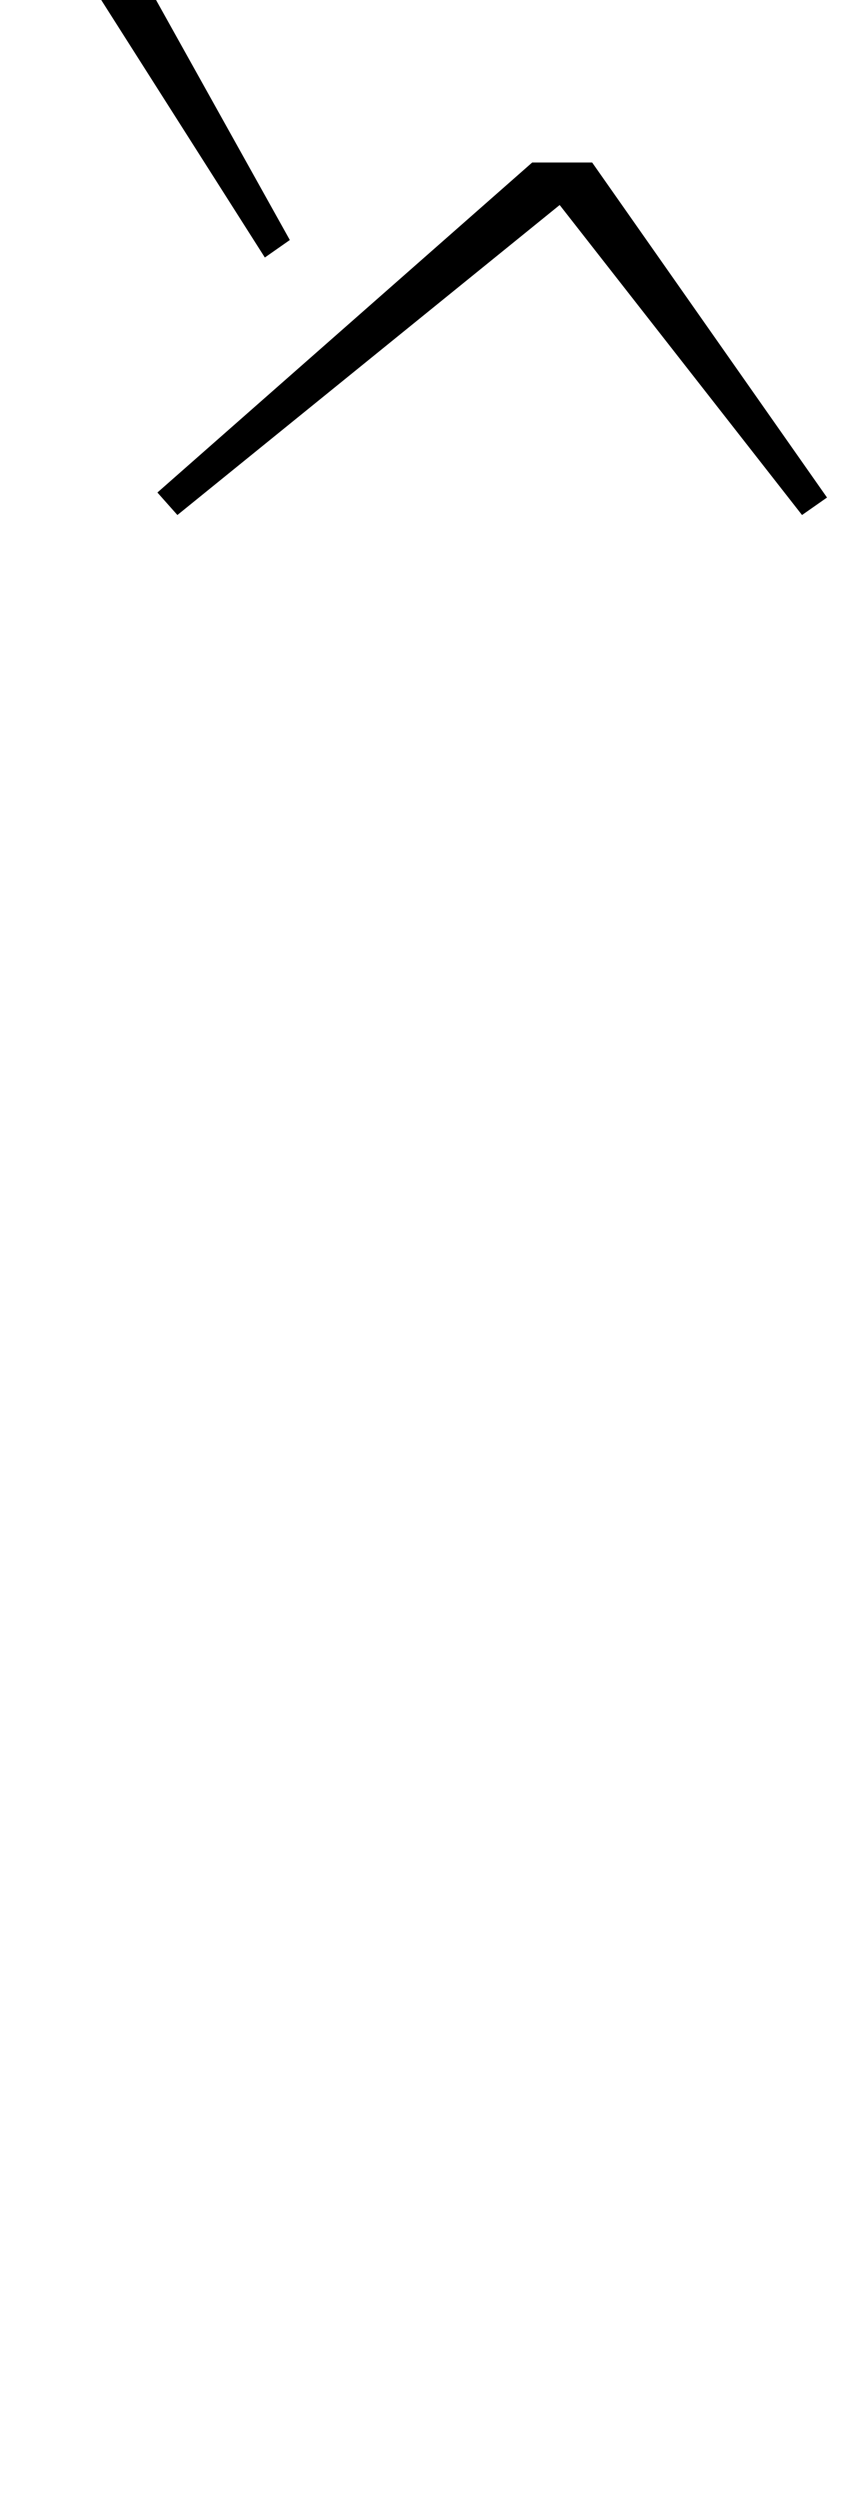 <?xml version="1.0" standalone="no"?>
<!DOCTYPE svg PUBLIC "-//W3C//DTD SVG 1.1//EN" "http://www.w3.org/Graphics/SVG/1.1/DTD/svg11.dtd" >
<svg xmlns="http://www.w3.org/2000/svg" xmlns:xlink="http://www.w3.org/1999/xlink" version="1.1" viewBox="-179 0 341 1000">
  <g transform="matrix(1 0 0 -1 0 800)">
   <path fill="currentColor"
d="M-116 603l150 132h24l94 -134l-10 -7l-97 124l-153 -124zM-169 848l19 12l87 -156l-10 -7z" />
  </g>

</svg>
